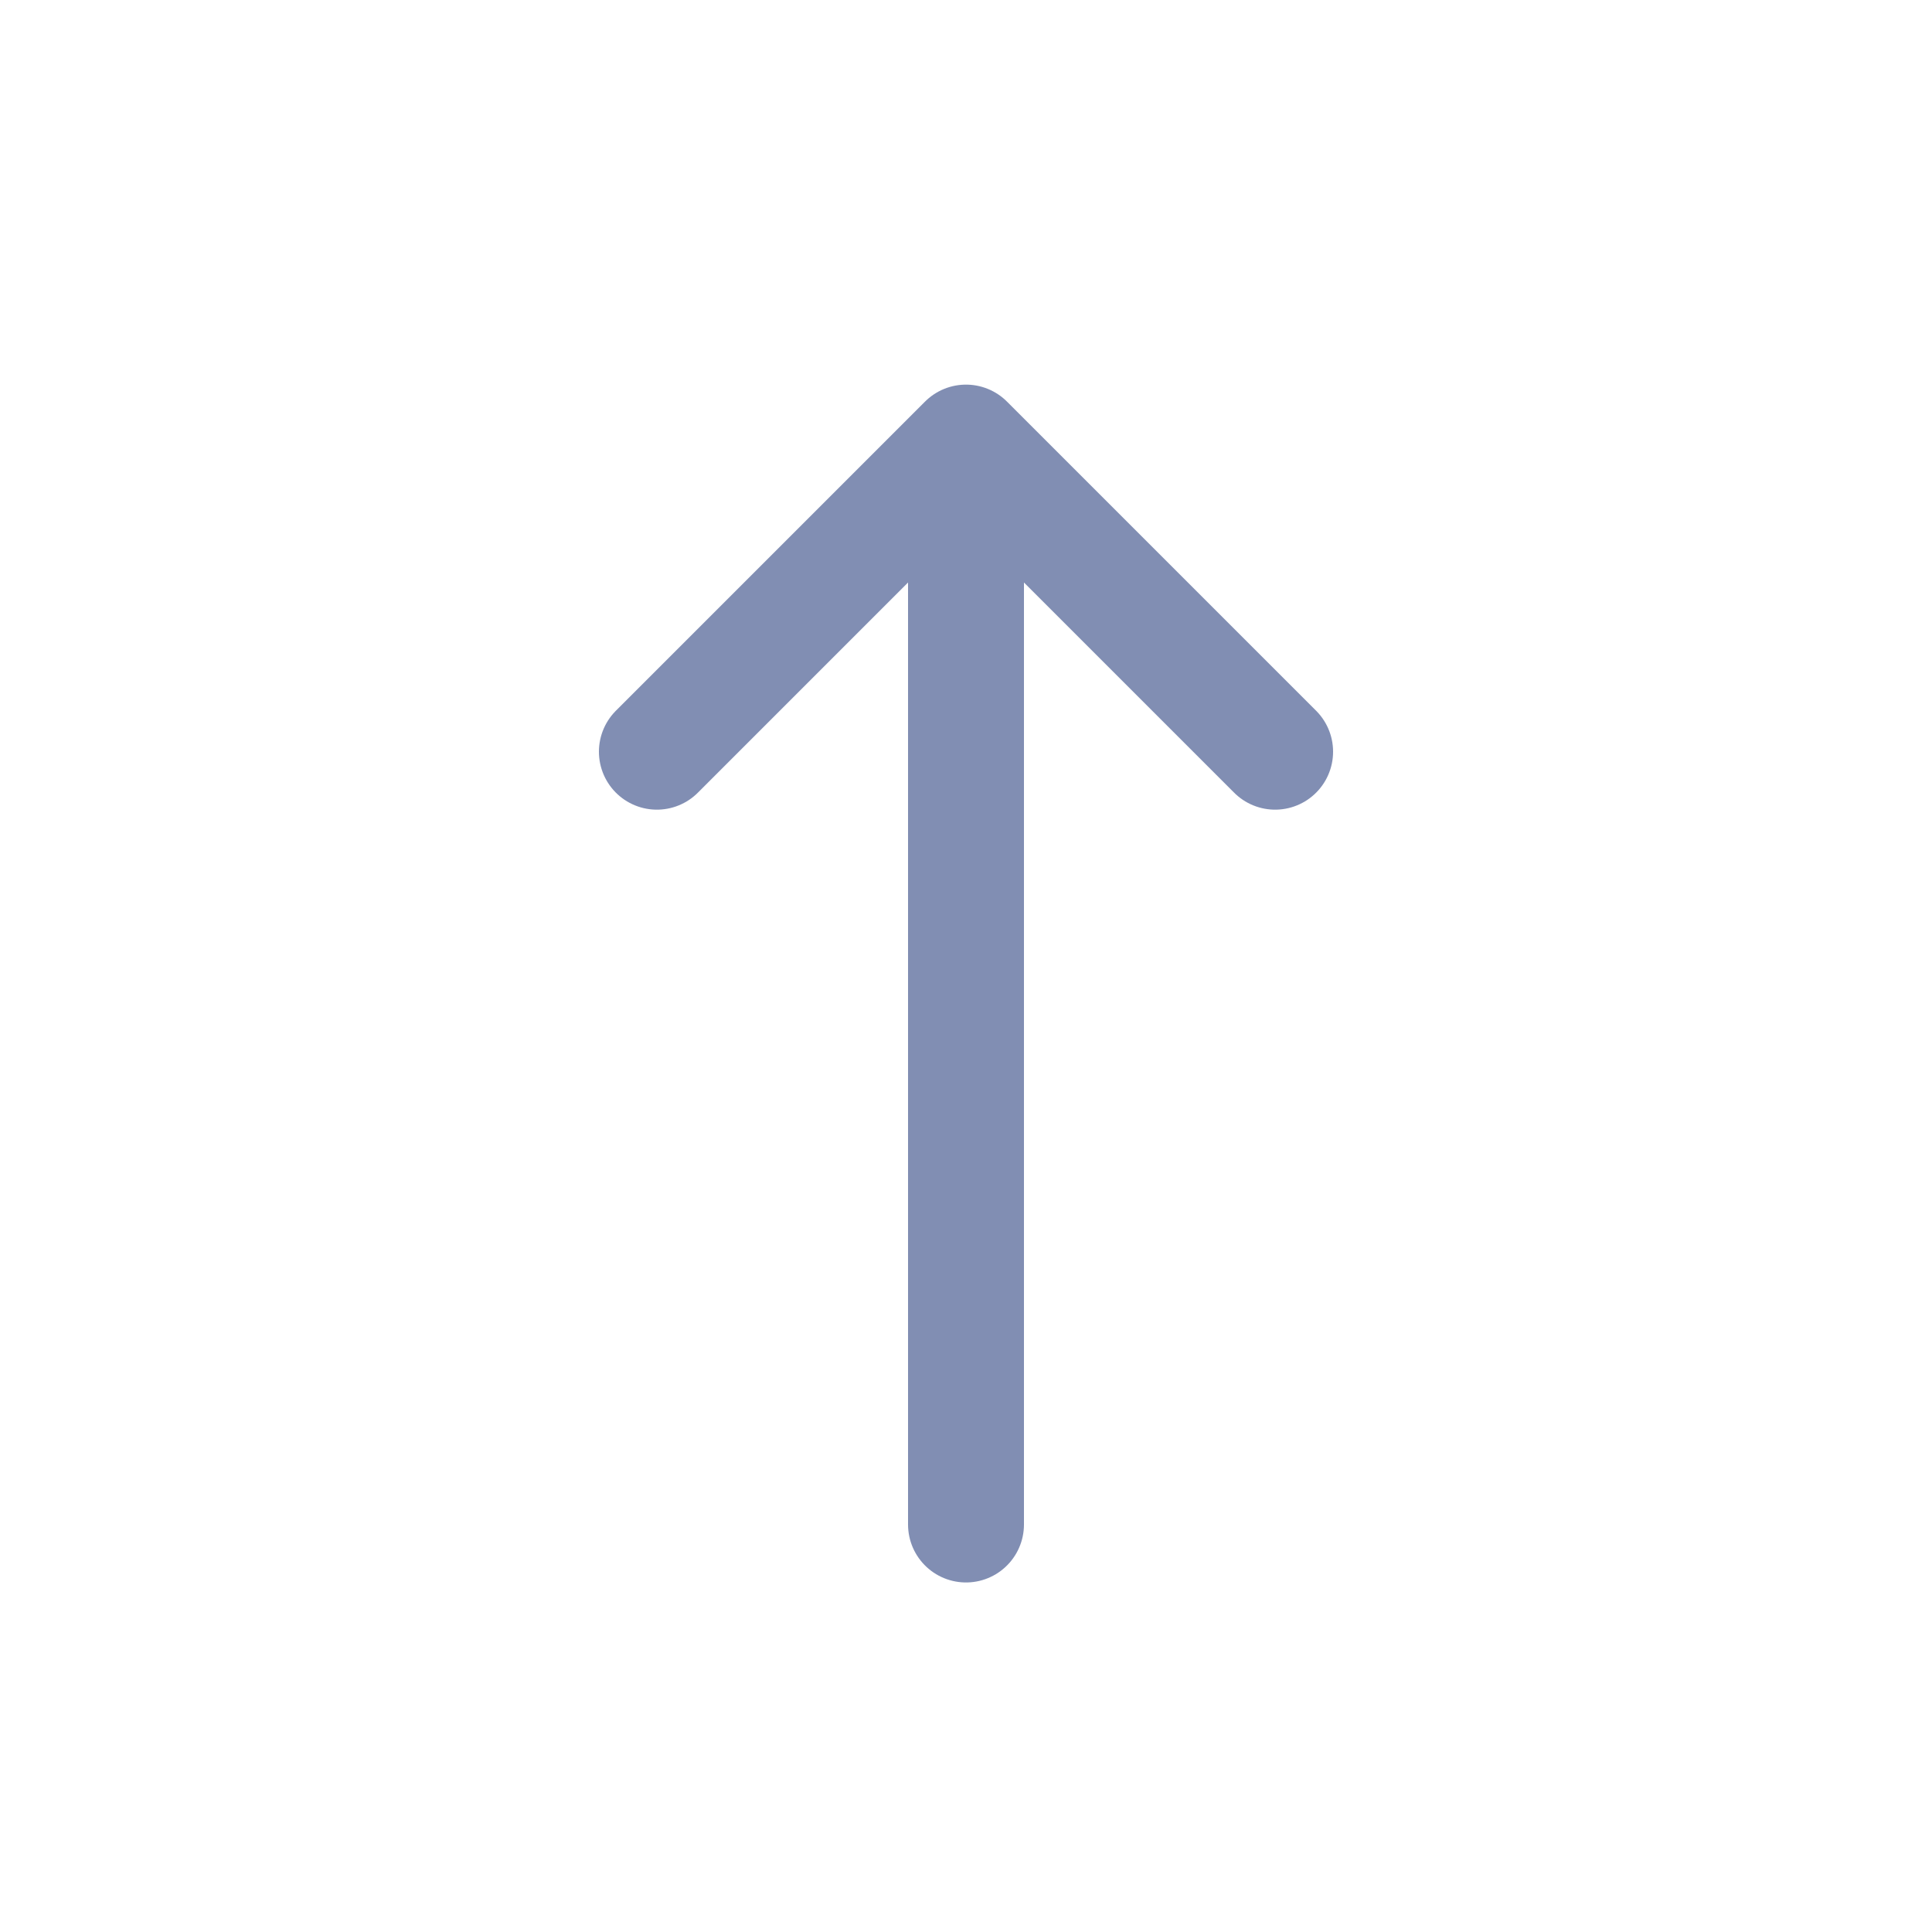 <?xml version="1.0" encoding="UTF-8"?>
<svg width="25px" height="25px" viewBox="0 0 25 25" version="1.1" xmlns="http://www.w3.org/2000/svg" xmlns:xlink="http://www.w3.org/1999/xlink">
    <title>CE9AA2DD-DD17-40A1-B2AB-5FC5A4C36E47</title>
    <g id="Page-1" stroke="none" stroke-width="1" fill="none" fill-rule="evenodd" stroke-linecap="round" stroke-linejoin="round">
        <g id="Icons/Arrows" transform="translate(-253, -97)" stroke="#818EB3" stroke-width="1.5">
            <g id="Row" transform="translate(0.5, 87.727)">
                <g id="Icons/24/arrows/up/new" transform="translate(253, 10)">
                    <path d="M12,5 L12,19 M16,9 L12,5 M8,9 L12,5" id="Combined-Shape"></path>
                </g>
            </g>
        </g>
    </g>
</svg>